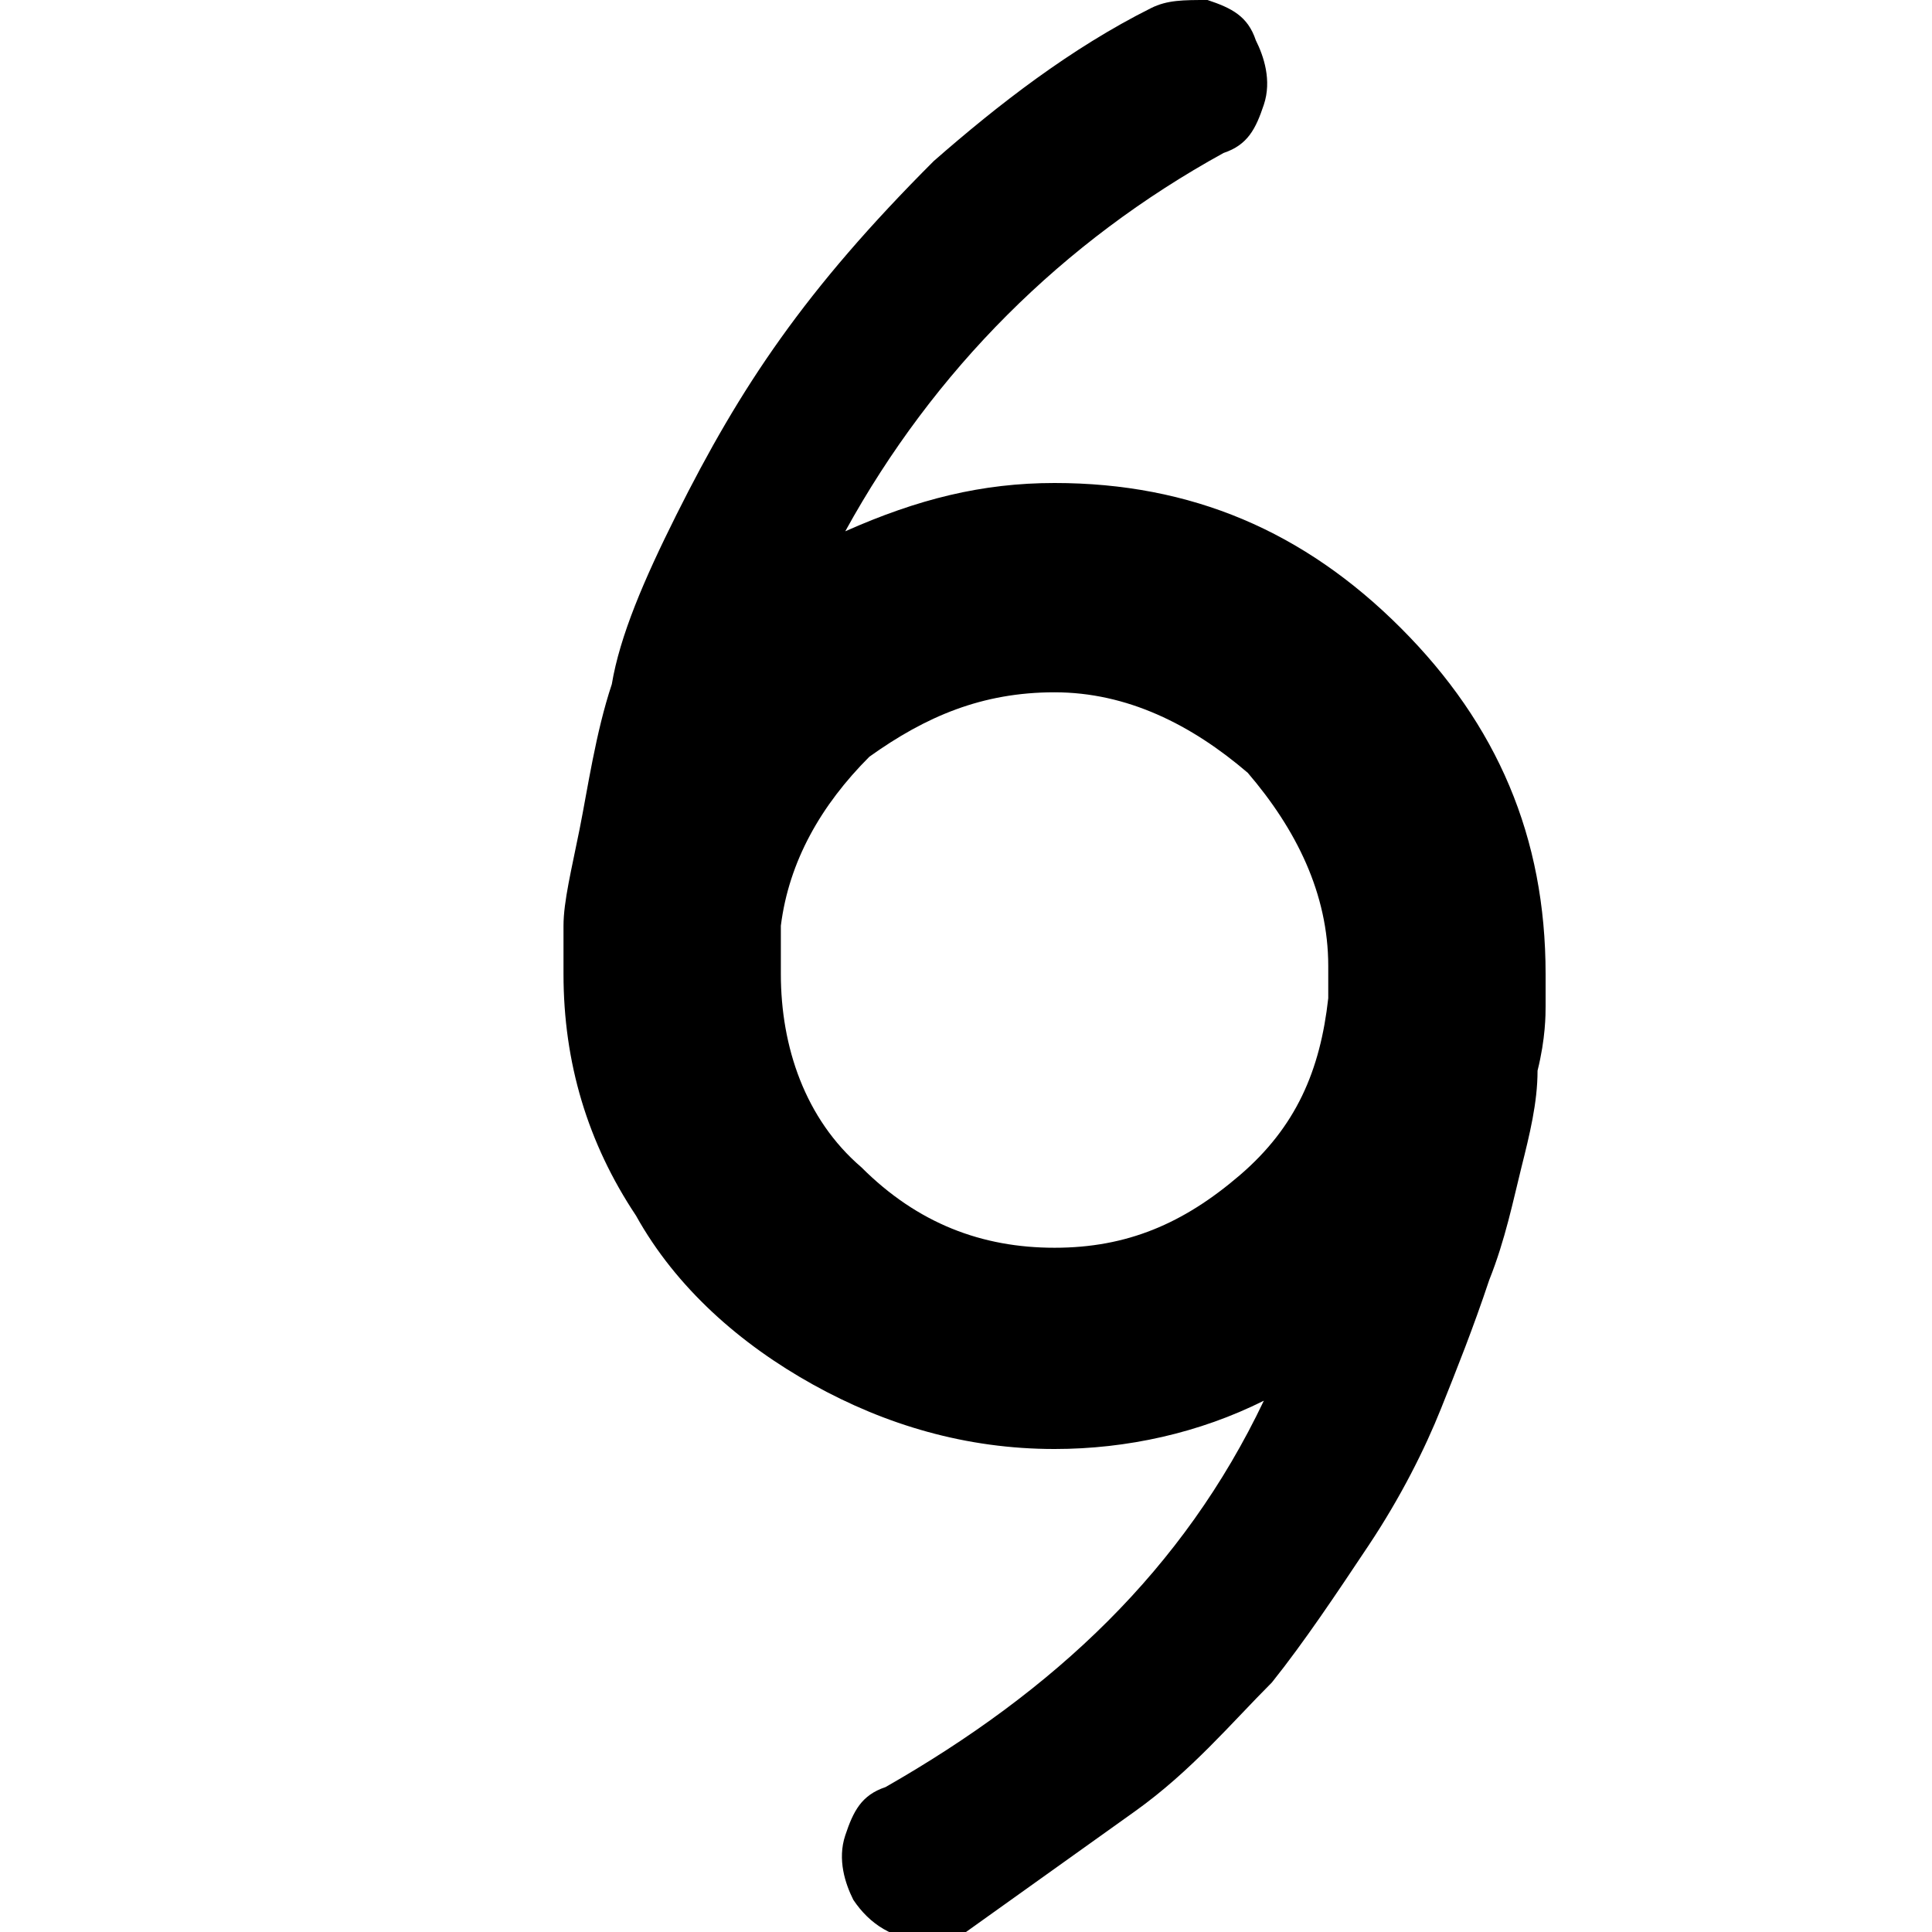 <?xml version="1.0" encoding="utf-8"?>
<!-- Generator: Adobe Illustrator 19.2.0, SVG Export Plug-In . SVG Version: 6.00 Build 0)  -->
<svg version="1.1" id="Layer_1" xmlns="http://www.w3.org/2000/svg" xmlns:xlink="http://www.w3.org/1999/xlink" x="0px" y="0px"
	 viewBox="0 0 24 24" style="enable-background:new 0 0 24 24;" xml:space="preserve">
<path d="M7,12.1L7,12.1c0-0.2,0-0.3,0-0.6c0-0.3,0.1-0.7,0.2-1.2s0.2-1.2,0.4-1.8C7.7,7.9,8,7.2,8.4,6.4s0.8-1.5,1.3-2.2
	s1.1-1.4,1.9-2.2c0.8-0.7,1.7-1.4,2.7-1.9C14.5,0,14.7,0,15,0c0.3,0.1,0.5,0.2,0.6,0.5c0.1,0.2,0.2,0.5,0.1,0.8
	c-0.1,0.3-0.2,0.5-0.5,0.6c-2,1.1-3.6,2.7-4.7,4.7C11.4,6.2,12.2,6,13.1,6c1.7,0,3.1,0.6,4.3,1.8s1.8,2.6,1.8,4.3c0,0.1,0,0.2,0,0.4
	c0,0.1,0,0.4-0.1,0.8c0,0.4-0.1,0.8-0.2,1.2c-0.1,0.4-0.2,0.9-0.4,1.4c-0.2,0.6-0.4,1.1-0.6,1.6c-0.2,0.5-0.5,1.1-0.9,1.7
	c-0.4,0.6-0.8,1.2-1.2,1.7c-0.5,0.5-1,1.1-1.7,1.6c-0.7,0.5-1.4,1-2.1,1.5c-0.1,0.1-0.3,0.1-0.5,0.1c-0.4,0-0.7-0.2-0.9-0.5
	c-0.1-0.2-0.2-0.5-0.1-0.8c0.1-0.3,0.2-0.5,0.5-0.6c2.1-1.2,3.7-2.7,4.7-4.8c-0.8,0.4-1.7,0.6-2.6,0.6c-1.1,0-2.1-0.3-3-0.8
	S8.4,16,7.9,15.1C7.3,14.2,7,13.2,7,12.1L7,12.1z M9.7,12.1c0,0.9,0.3,1.8,1,2.4c0.7,0.7,1.5,1,2.4,1c0.9,0,1.6-0.3,2.3-0.9
	c0.7-0.6,1-1.3,1.1-2.2l0-0.3c0,0,0-0.1,0-0.1c0-0.9-0.4-1.7-1-2.4c-0.7-0.6-1.5-1-2.4-1c-0.9,0-1.6,0.3-2.3,0.8
	c-0.6,0.6-1,1.3-1.1,2.1L9.7,12.1L9.7,12.1L9.7,12.1z"/>
</svg>
